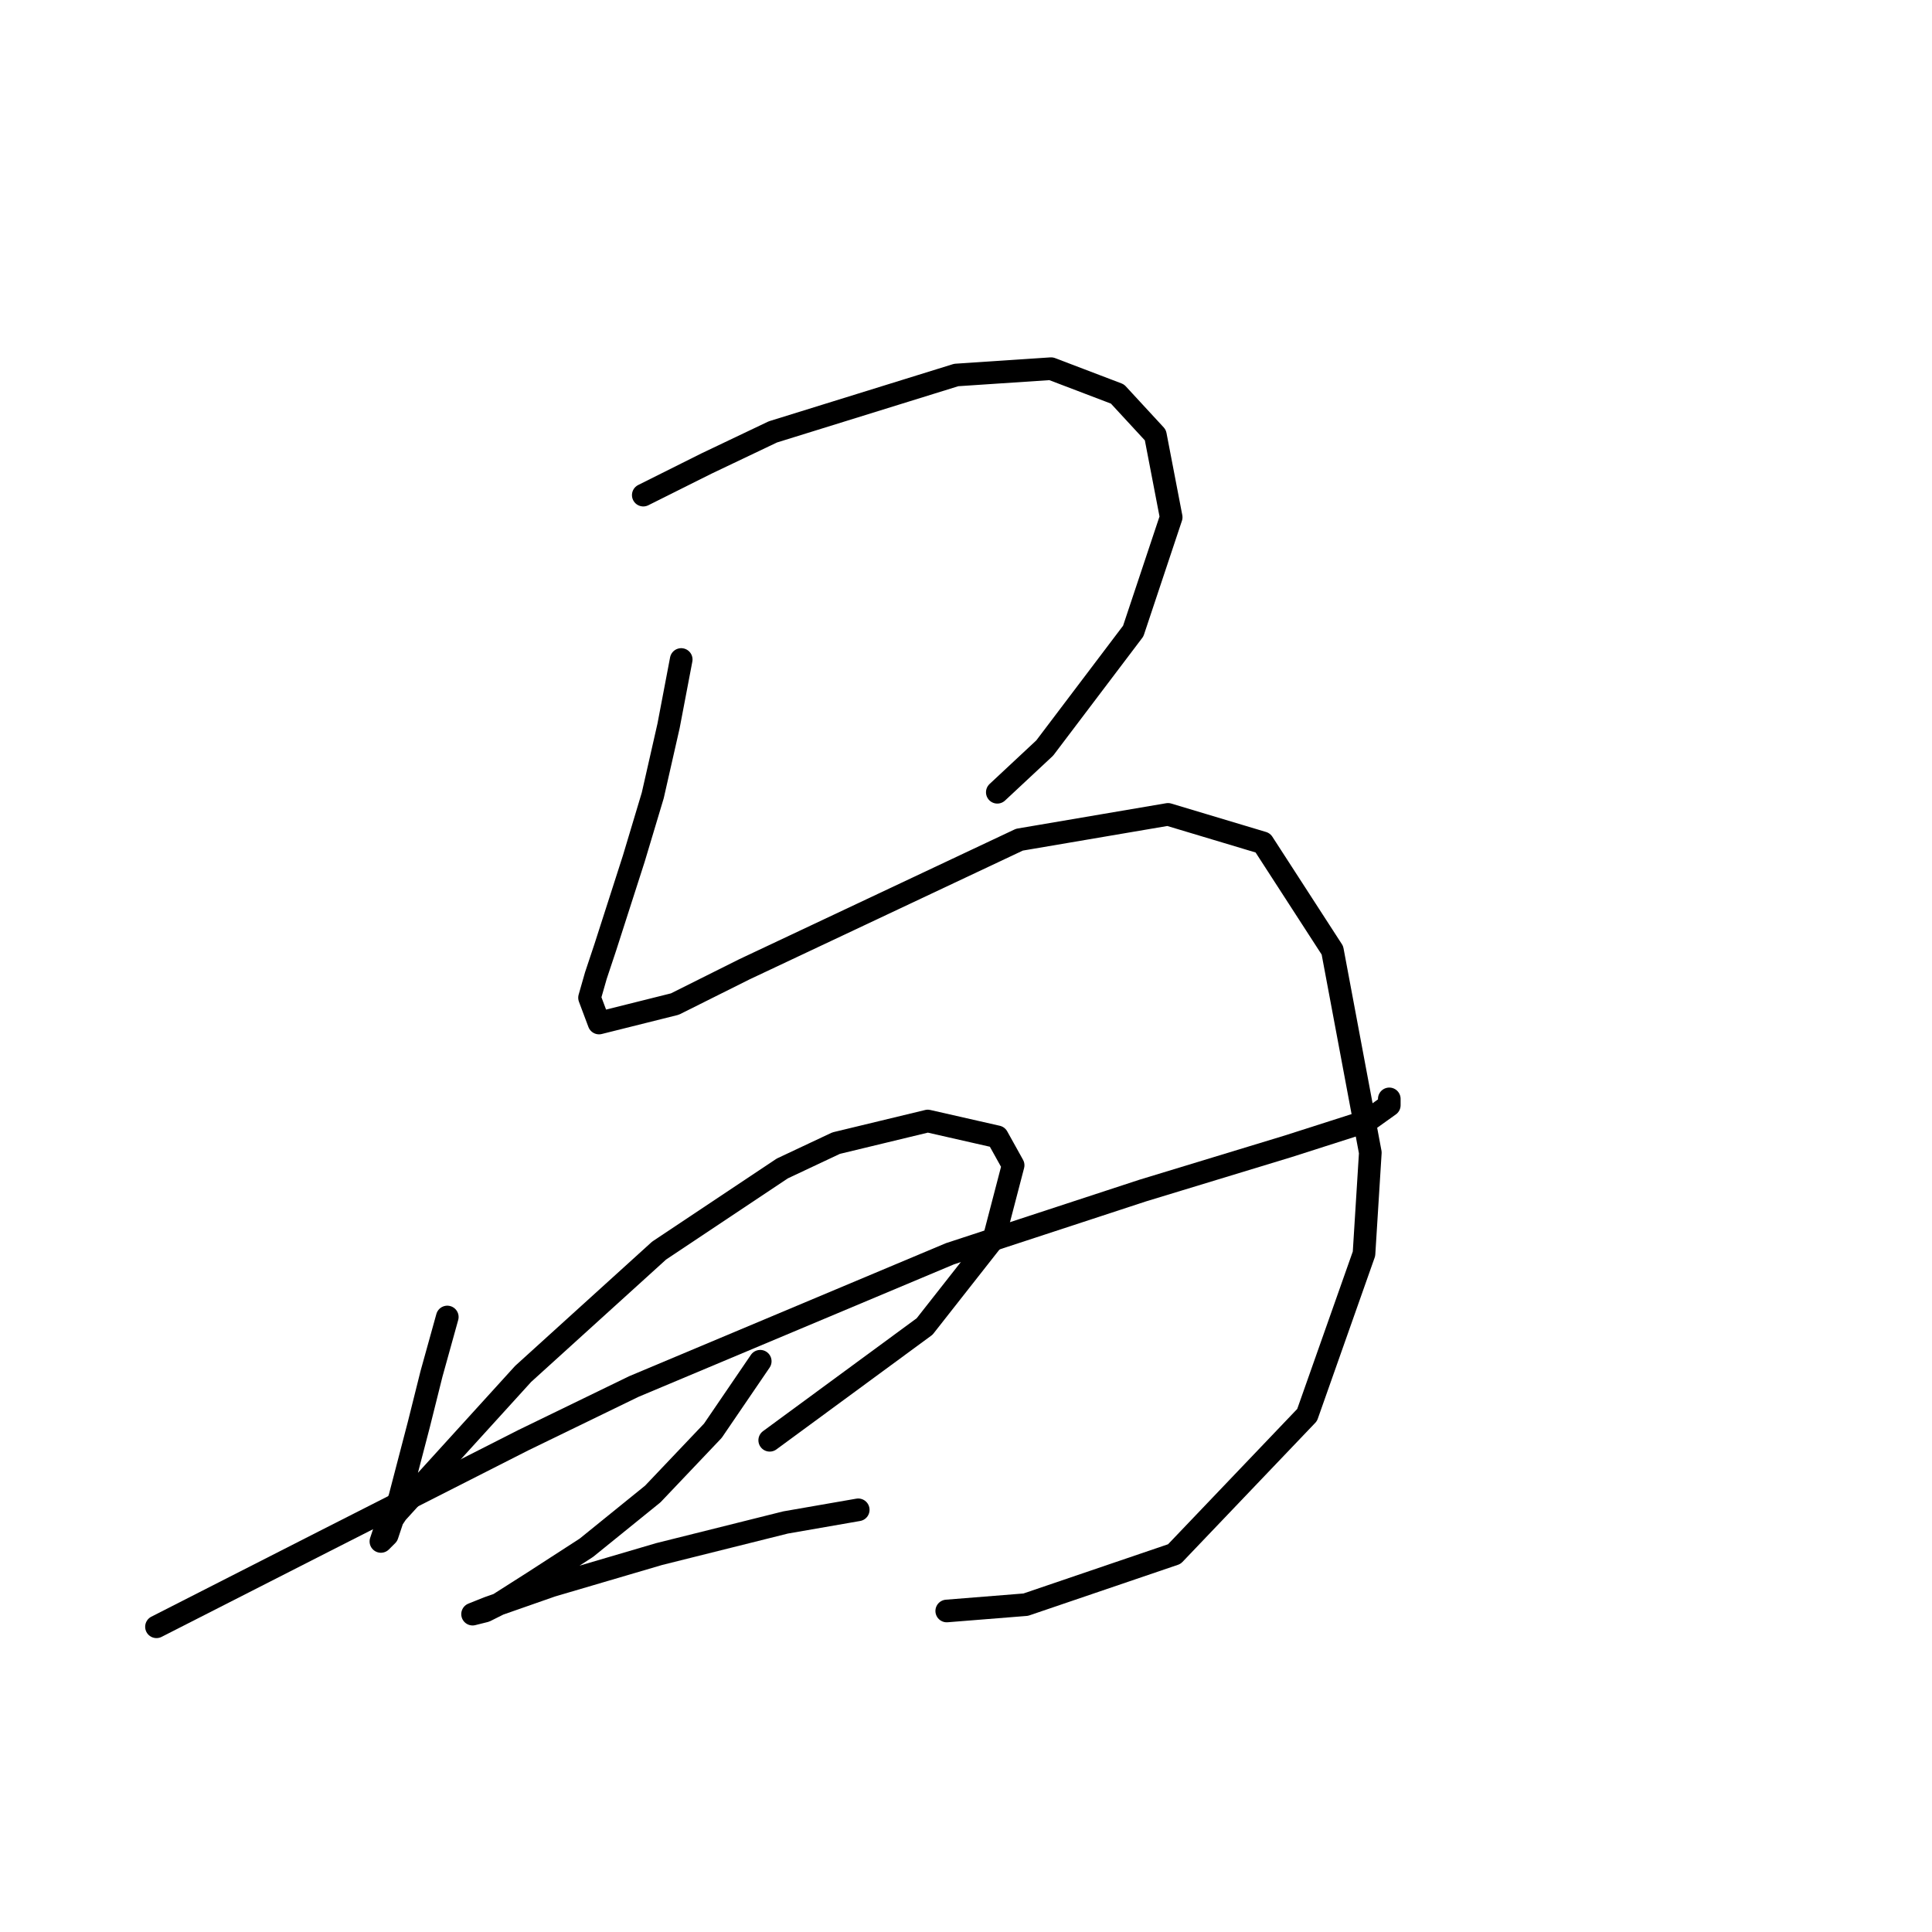 <?xml version="1.0" standalone="no"?>
    <svg width="256" height="256" xmlns="http://www.w3.org/2000/svg" version="1.1">
    <polyline stroke="black" stroke-width="3" stroke-linecap="round" fill="transparent" stroke-linejoin="round" points="85.238 65.606 93.615 61.418 102.411 57.229 126.704 49.69 139.27 48.852 148.066 52.203 153.092 57.648 155.187 68.538 150.16 83.617 138.432 99.115 132.149 104.979 132.149 104.979 " />
        <polyline stroke="black" stroke-width="3" stroke-linecap="round" fill="transparent" stroke-linejoin="round" points="90.264 87.387 88.588 96.183 86.494 105.398 83.981 113.775 80.211 125.503 78.955 129.273 78.117 132.205 79.374 135.555 89.426 133.042 98.641 128.435 135.081 111.262 154.768 107.911 167.333 111.681 176.548 125.922 181.574 152.729 180.737 166.132 173.197 187.494 155.605 205.923 135.919 212.625 125.448 213.463 125.448 213.463 " />
        <polyline stroke="black" stroke-width="3" stroke-linecap="round" fill="transparent" stroke-linejoin="round" points="59.268 174.509 57.174 182.048 55.499 188.75 52.986 198.384 51.31 203.41 50.472 204.248 50.891 202.991 52.567 200.478 69.321 182.048 87.332 165.713 103.667 154.823 110.788 151.472 122.935 148.54 132.149 150.634 134.244 154.404 131.731 164.038 122.516 175.766 101.992 190.844 101.992 190.844 " />
        <polyline stroke="black" stroke-width="3" stroke-linecap="round" fill="transparent" stroke-linejoin="round" points="20.734 215.557 42.933 204.248 69.321 190.844 83.981 183.724 125.867 166.132 151.417 157.755 170.684 151.891 181.156 148.54 184.088 146.446 184.088 145.608 184.088 145.608 " />
        <polyline stroke="black" stroke-width="3" stroke-linecap="round" fill="transparent" stroke-linejoin="round" points="100.735 180.373 94.452 189.588 86.494 197.965 77.698 205.086 70.578 209.693 65.97 212.625 64.295 213.463 62.619 213.882 64.714 213.044 73.091 210.112 87.332 205.923 104.086 201.735 113.72 200.059 113.72 200.059 " />
        </svg>